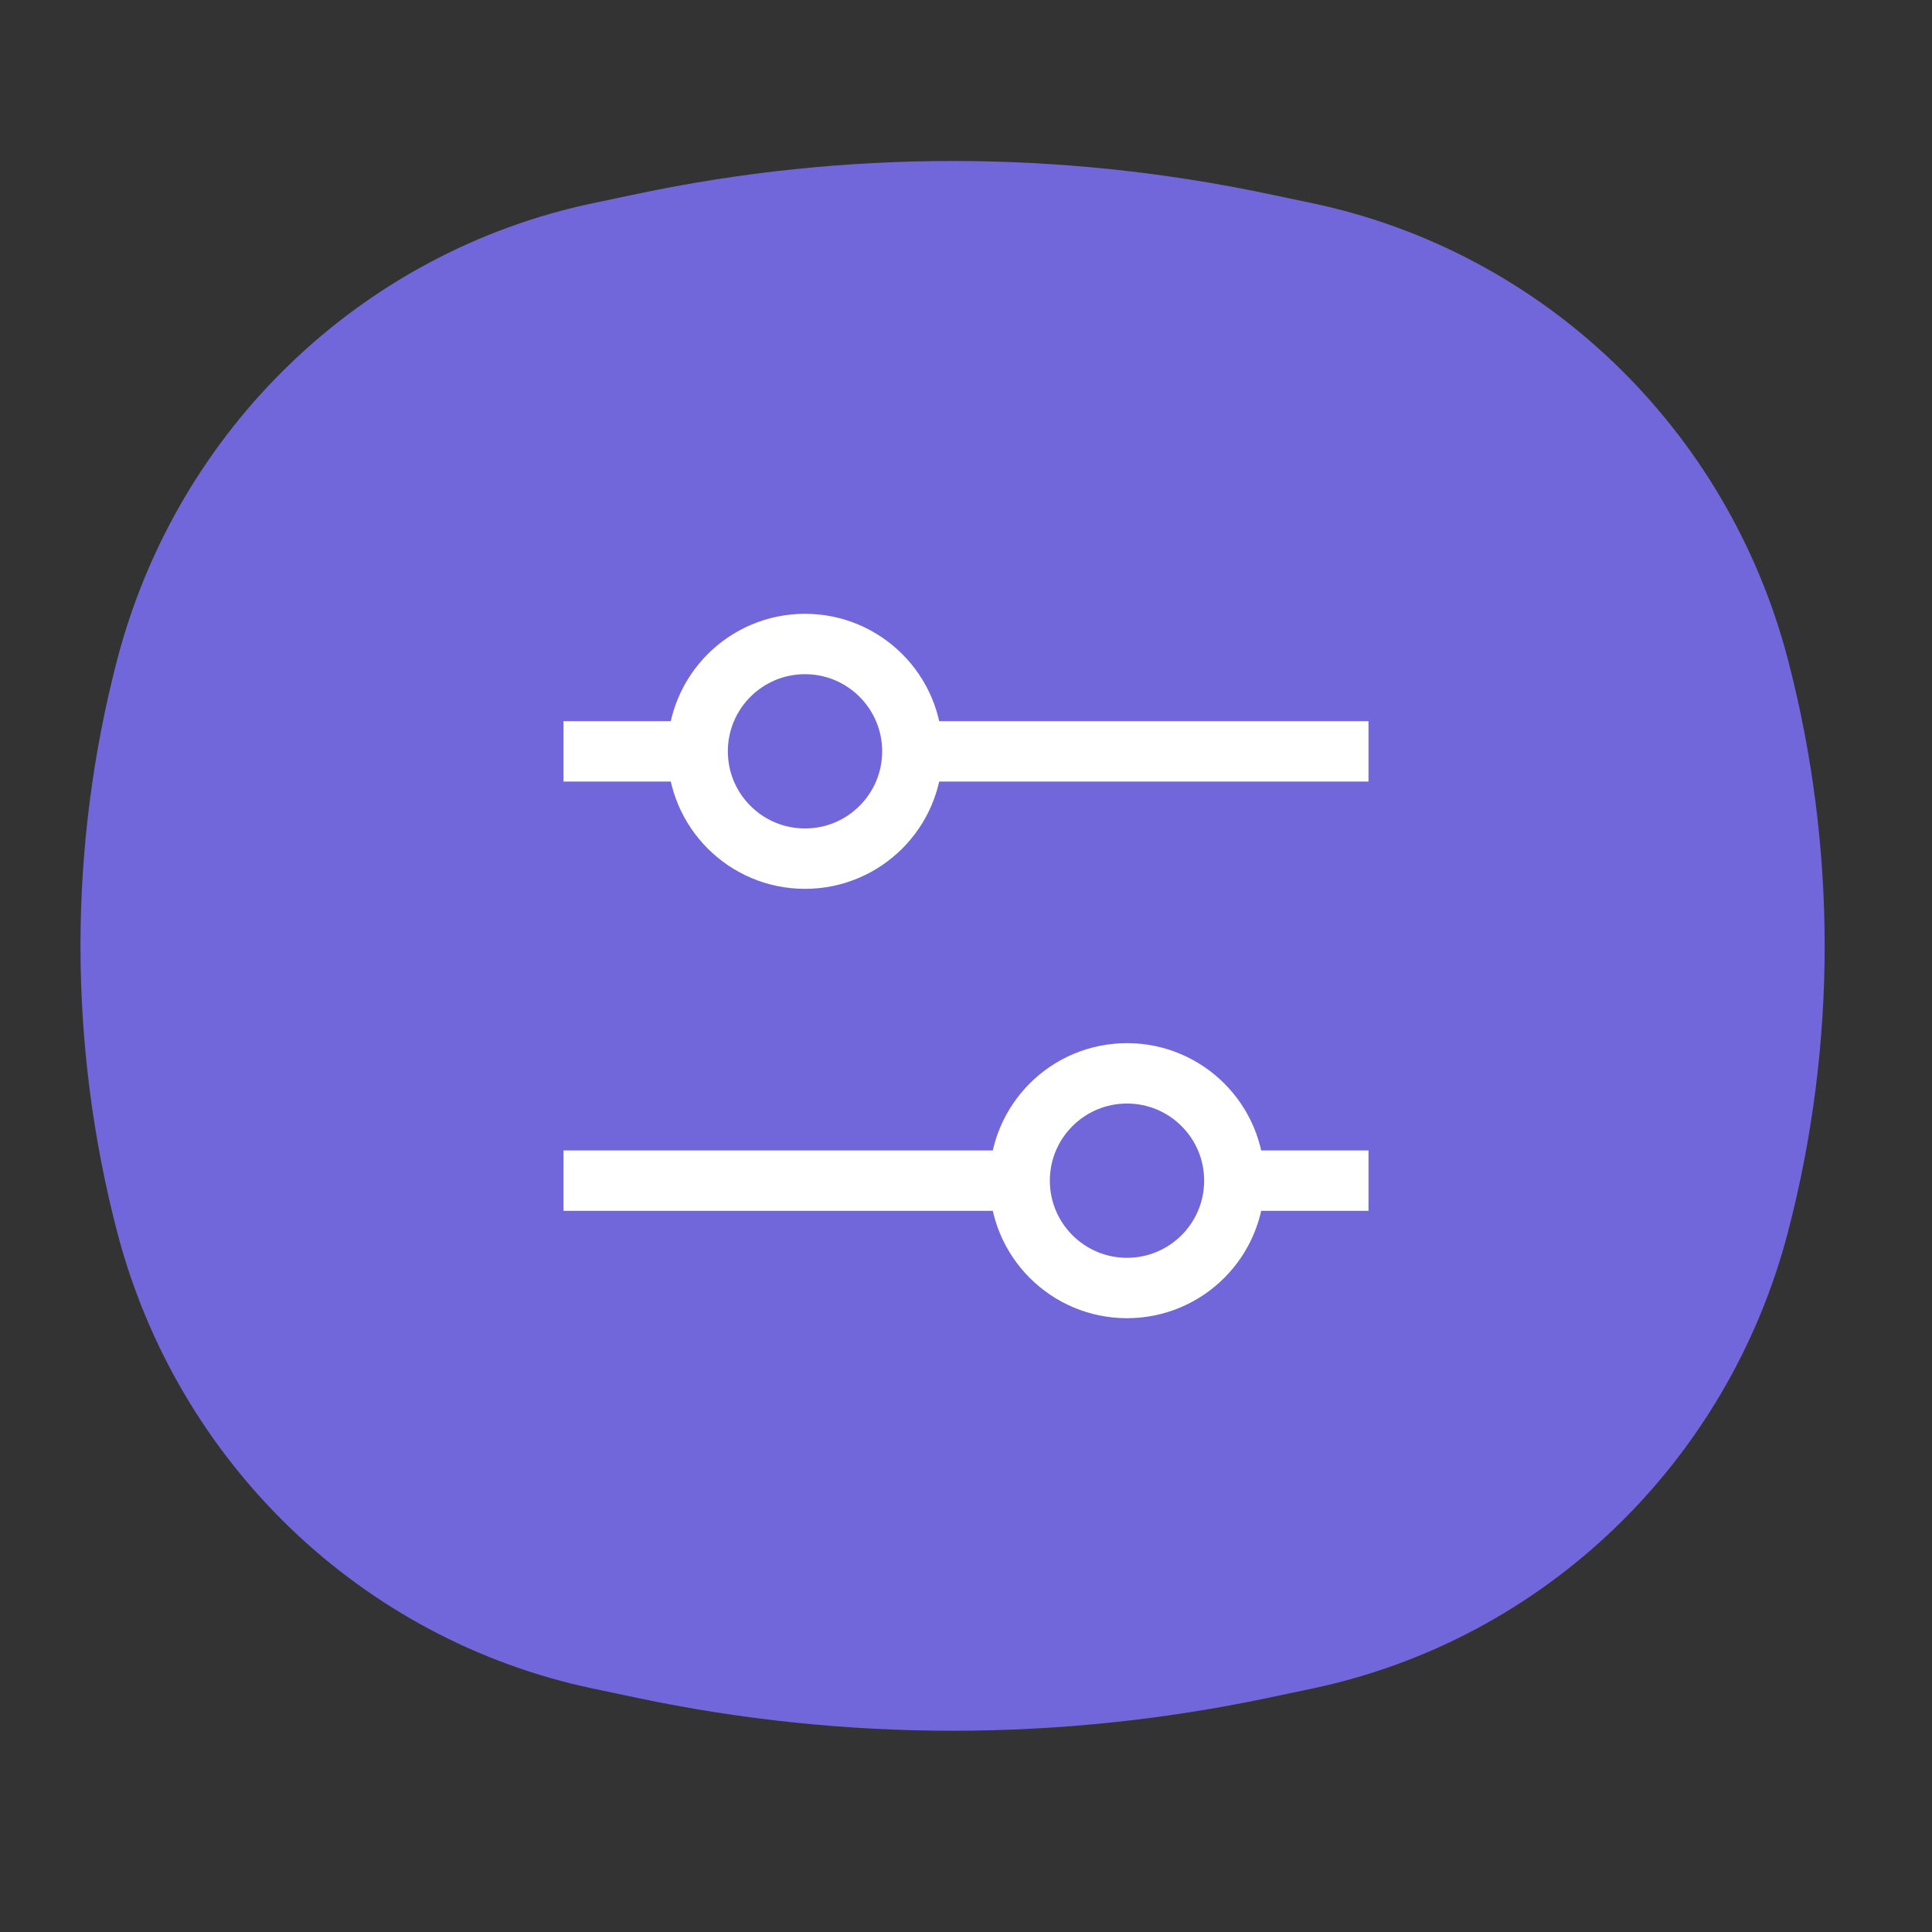 <svg width="48" height="48" viewBox="0 0 48 48" fill="none" xmlns="http://www.w3.org/2000/svg">
<rect x="0" y="0" width="48" height="48" fill="#333333" stroke="none"/>
<g id="list_alt_24px">
<path id="Vector" fill-rule="evenodd" clip-rule="evenodd" d="M14.723 5.05C8.981 6.262 4.408 10.653 2.911 16.392C1.696 21.051 1.696 25.949 2.911 30.608C4.408 36.347 8.981 40.738 14.723 41.95L15.82 42.181C20.996 43.273 26.338 43.273 31.513 42.181L32.61 41.95C38.353 40.738 42.925 36.347 44.422 30.608C45.637 25.949 45.637 21.051 44.422 16.392C42.925 10.653 38.353 6.262 32.61 5.05L31.513 4.819C26.338 3.727 20.996 3.727 15.82 4.819L14.723 5.05Z" fill="#7167DA"/>
<g id="adjust-horizontal-alt">
<path id="Vector_2" d="M34 18.667L22.667 18.667M22.667 18.667C22.667 17.194 21.473 16 20 16C18.527 16 17.333 17.194 17.333 18.667M22.667 18.667C22.667 20.139 21.473 21.333 20 21.333C18.527 21.333 17.333 20.139 17.333 18.667M17.333 18.667L14 18.667M34 29.333L30.667 29.333M30.667 29.333C30.667 27.861 29.473 26.667 28 26.667C26.527 26.667 25.333 27.861 25.333 29.333M30.667 29.333C30.667 30.806 29.473 32 28 32C26.527 32 25.333 30.806 25.333 29.333M25.333 29.333H14" stroke="white" stroke-width="1.5"/>
</g>
</g>
</svg>
